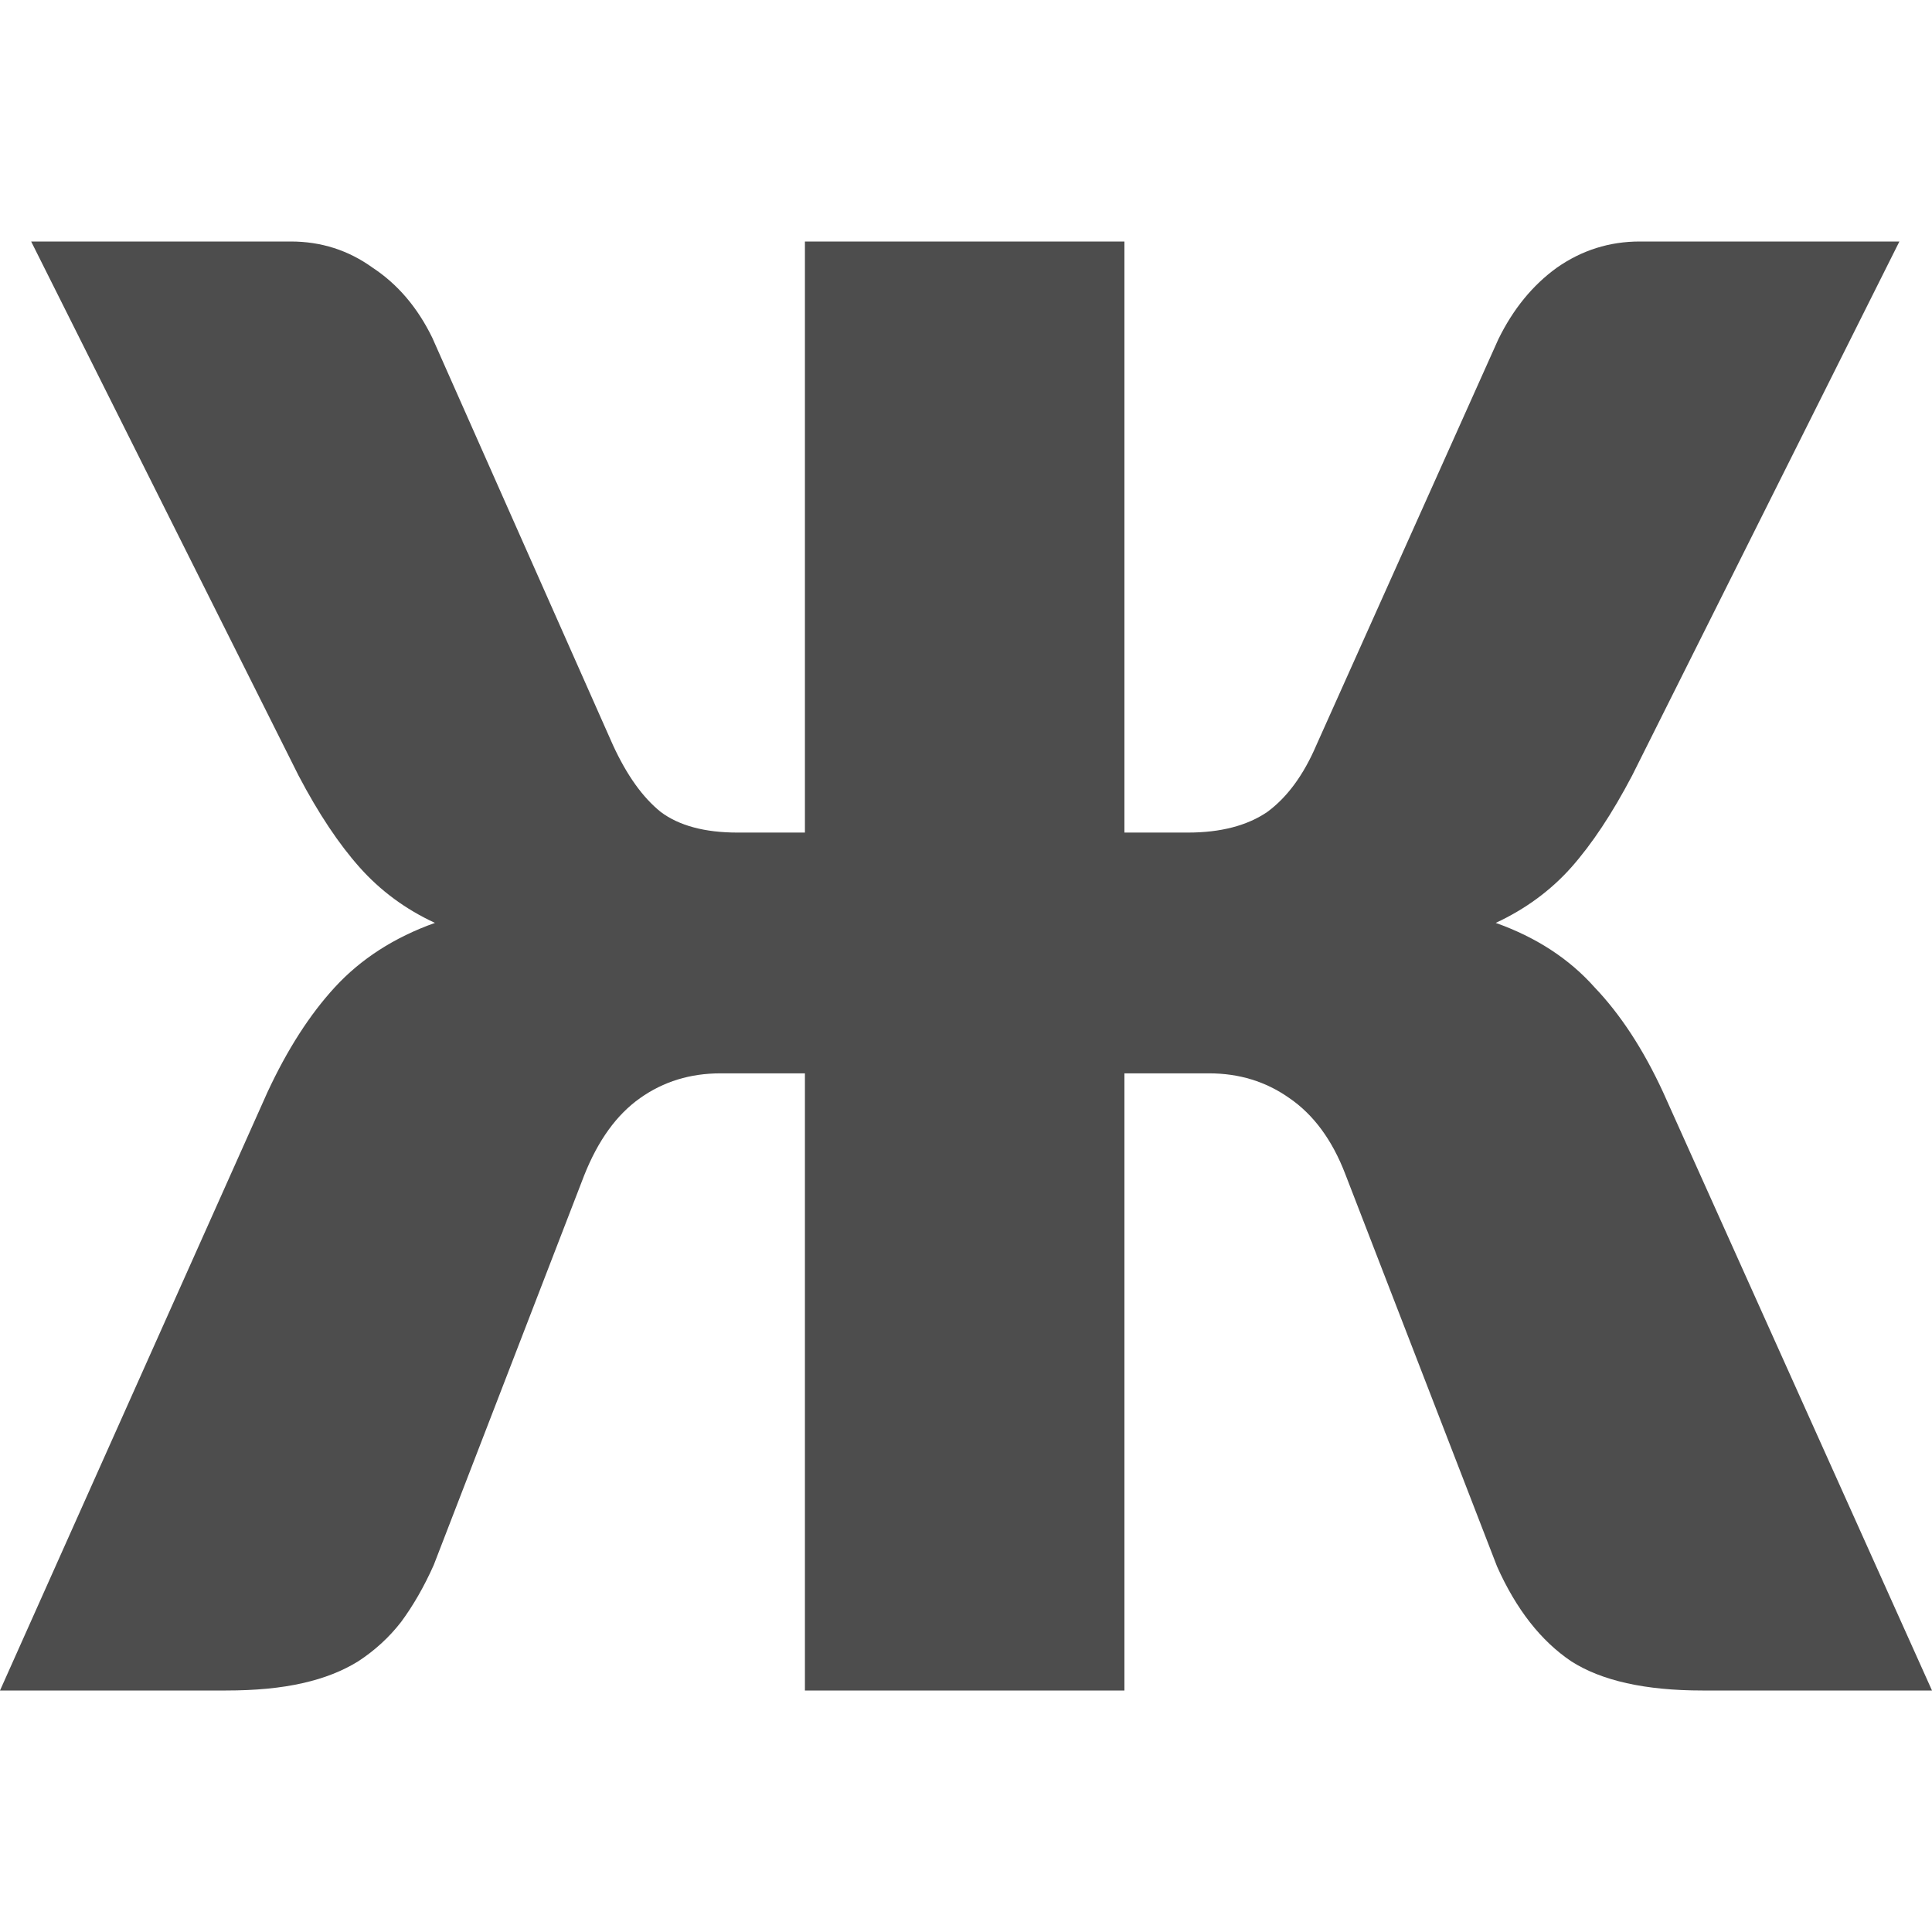 <svg xmlns="http://www.w3.org/2000/svg" viewBox="0 0 16 16">
  <path
     d="M 0.258 2 L 2.473 6.424 C 2.638 6.738 2.806 6.99 2.979 7.184 C 3.151 7.377 3.358 7.53 3.602 7.643 C 3.265 7.763 2.988 7.942 2.773 8.176 C 2.566 8.401 2.38 8.69 2.215 9.045 L 0 14 L 1.871 14 C 2.115 14 2.327 13.98 2.506 13.939 C 2.685 13.899 2.838 13.838 2.967 13.758 C 3.103 13.669 3.222 13.561 3.322 13.432 C 3.423 13.295 3.513 13.138 3.592 12.961 L 4.838 9.734 C 4.953 9.444 5.107 9.231 5.301 9.094 C 5.494 8.957 5.716 8.889 5.967 8.889 L 6.666 8.889 L 6.666 14 L 9.312 14 L 9.312 8.889 L 10.012 8.889 C 10.263 8.889 10.484 8.957 10.678 9.094 C 10.878 9.231 11.033 9.441 11.141 9.723 L 12.398 12.973 C 12.556 13.327 12.761 13.589 13.012 13.758 C 13.263 13.919 13.625 14 14.098 14 L 16 14 L 13.773 9.045 C 13.609 8.69 13.42 8.401 13.205 8.176 C 12.997 7.942 12.724 7.763 12.387 7.643 C 12.63 7.53 12.84 7.377 13.012 7.184 C 13.184 6.99 13.351 6.738 13.516 6.424 L 15.73 2 L 13.58 2 C 13.329 2 13.1 2.072 12.893 2.217 C 12.692 2.362 12.53 2.561 12.408 2.811 L 10.902 6.17 C 10.795 6.42 10.659 6.604 10.494 6.725 C 10.329 6.837 10.11 6.895 9.838 6.895 L 9.312 6.895 L 9.312 2 L 6.666 2 L 6.666 6.895 L 6.107 6.895 C 5.835 6.895 5.623 6.837 5.473 6.725 C 5.322 6.604 5.191 6.42 5.076 6.17 L 3.58 2.797 C 3.458 2.547 3.294 2.354 3.086 2.217 C 2.885 2.072 2.659 2 2.408 2 L 0.258 2 z "
     style="fill:#4d4d4d"
     />
</svg>
